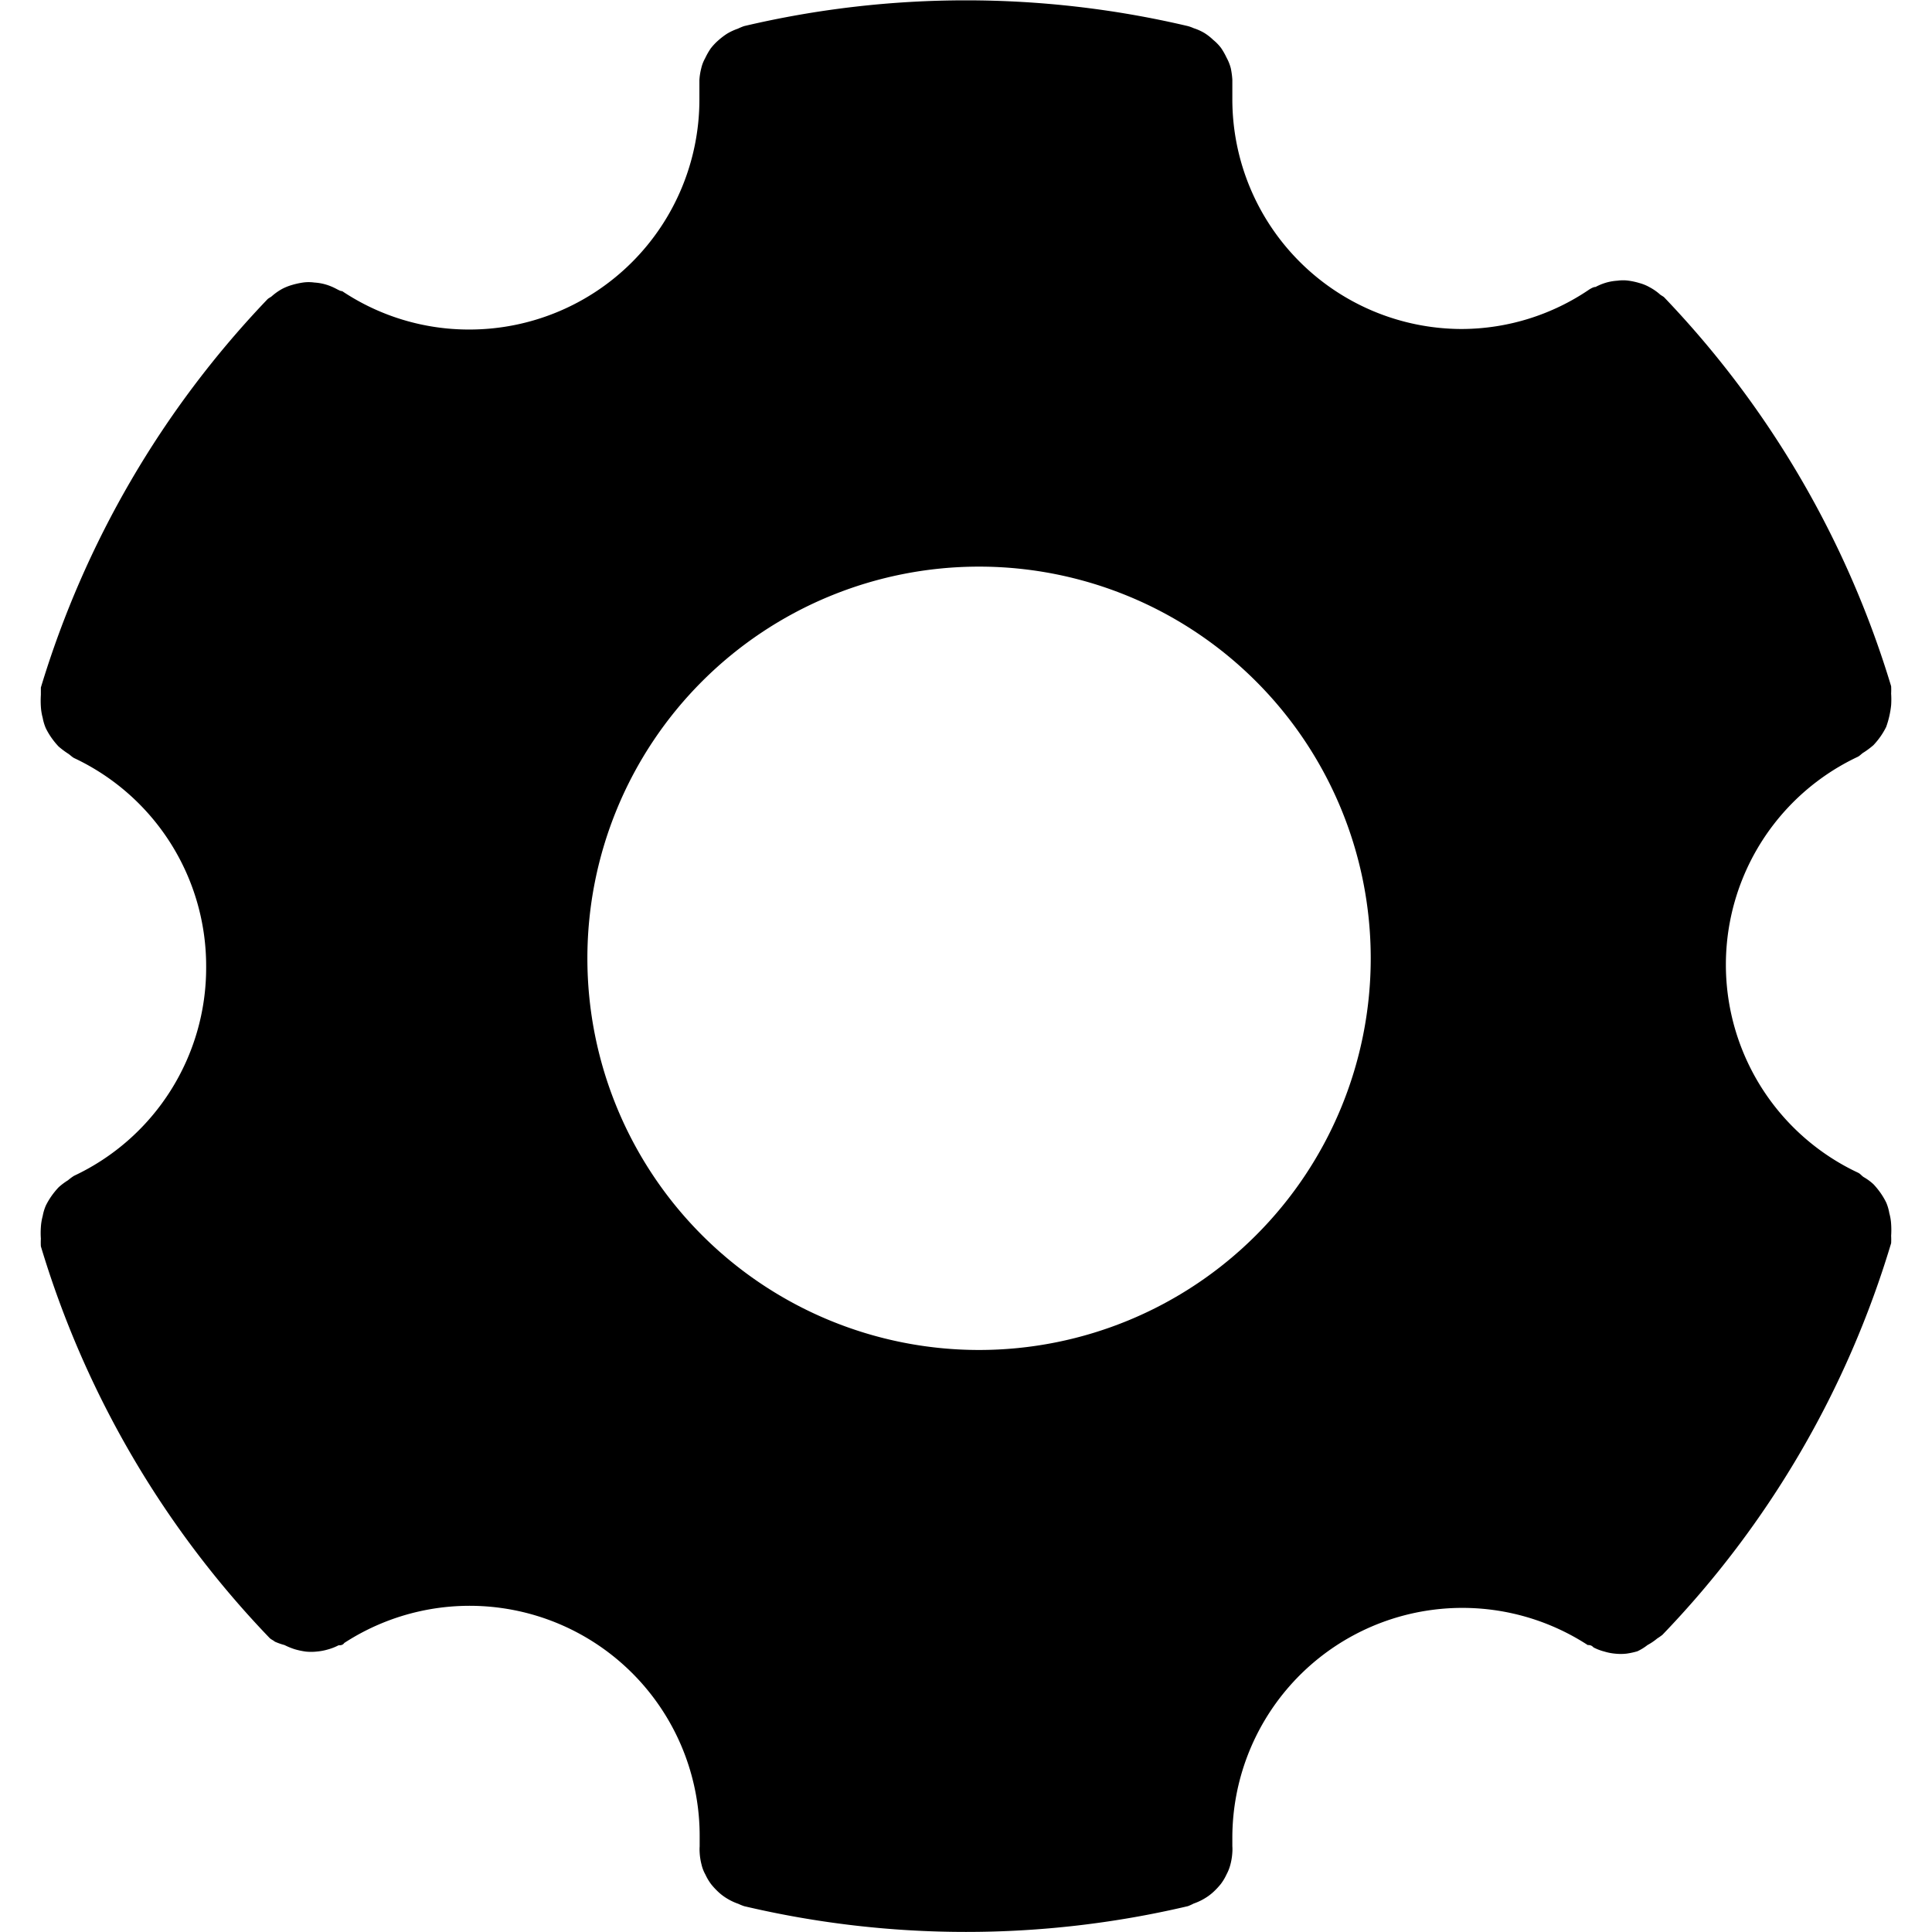 <?xml version="1.0" standalone="no"?><!DOCTYPE svg PUBLIC "-//W3C//DTD SVG 1.1//EN" "http://www.w3.org/Graphics/SVG/1.1/DTD/svg11.dtd"><svg t="1588678487661" class="icon" viewBox="0 0 1024 1024" version="1.1" xmlns="http://www.w3.org/2000/svg" p-id="17075" xmlns:xlink="http://www.w3.org/1999/xlink" width="500" height="500"><defs><style type="text/css"></style></defs><path d="M629.638 1010.299a29.617 29.617 0 0 0 3.045-1.384 30.032 30.032 0 0 0 5.674-2.63 27.679 27.679 0 0 0 4.705-3.46 38.89 38.89 0 0 0 4.014-4.29 27.679 27.679 0 0 0 3.045-5.121 22.974 22.974 0 0 0 2.076-5.397 32.385 32.385 0 0 0 0.969-6.228 23.804 23.804 0 0 0 0-3.322v-5.121A121.928 121.928 0 0 1 841.523 871.902c0.83 0 1.938 0 3.045 1.246a26.572 26.572 0 0 0 5.813 2.214 27.679 27.679 0 0 0 5.674 1.107 27.679 27.679 0 0 0 5.951 0 39.305 39.305 0 0 0 5.813-1.246 26.572 26.572 0 0 0 5.397-3.322 30.309 30.309 0 0 0 5.121-3.46 33.63 33.63 0 0 0 2.768-1.938 510.408 510.408 0 0 0 121.236-207.596 36.814 36.814 0 0 0 0-3.875 47.332 47.332 0 0 0 0-6.228 26.849 26.849 0 0 0-0.969-5.813 24.496 24.496 0 0 0-1.661-5.674 38.336 38.336 0 0 0-3.045-5.121 41.519 41.519 0 0 0-3.737-4.567 28.648 28.648 0 0 0-5.121-3.737c-1.107-0.692-1.799-1.799-3.045-2.353a121.789 121.789 0 0 1 0-220.467c1.246-0.692 1.938-1.661 3.183-2.353a46.778 46.778 0 0 0 4.982-3.737 41.519 41.519 0 0 0 3.737-4.567 38.336 38.336 0 0 0 3.045-5.121 49.408 49.408 0 0 0 2.63-11.487 47.332 47.332 0 0 0 0-6.228 36.814 36.814 0 0 0 0-3.875 512.069 512.069 0 0 0-119.99-205.796c-0.83-0.969-1.938-1.246-2.768-2.076a27.679 27.679 0 0 0-5.259-3.598 23.251 23.251 0 0 0-5.397-2.214 37.506 37.506 0 0 0-5.674-1.246 21.452 21.452 0 0 0-5.951 0 27.679 27.679 0 0 0-5.813 0.969 30.032 30.032 0 0 0-5.813 2.353c-1.107 0-2.214 0.692-3.183 1.246a120.821 120.821 0 0 1-67.538 21.036 121.789 121.789 0 0 1-121.789-121.789v-6.92-3.46a43.041 43.041 0 0 0-0.83-6.089 24.358 24.358 0 0 0-2.214-5.536 37.506 37.506 0 0 0-2.906-5.121 24.496 24.496 0 0 0-4.152-4.29 29.063 29.063 0 0 0-4.567-3.598 27.679 27.679 0 0 0-5.813-2.63A22.144 22.144 0 0 0 629.638 13.84a513.315 513.315 0 0 0-235.275 0 33.769 33.769 0 0 0-3.322 1.384 30.032 30.032 0 0 0-5.674 2.63 38.474 38.474 0 0 0-4.706 3.598 29.894 29.894 0 0 0-4.014 4.29 37.506 37.506 0 0 0-2.906 5.121 19.791 19.791 0 0 0-2.076 5.397 32.385 32.385 0 0 0-0.969 6.228v10.38a121.928 121.928 0 0 1-121.928 121.789 120.959 120.959 0 0 1-67.399-20.344c-0.969 0-2.076-0.692-3.183-1.246a30.032 30.032 0 0 0-5.813-2.353 27.679 27.679 0 0 0-5.813-0.969 21.452 21.452 0 0 0-5.951 0 41.519 41.519 0 0 0-5.674 1.246 27.679 27.679 0 0 0-5.536 2.214 31.278 31.278 0 0 0-5.121 3.598c-0.83 0.83-1.938 1.107-2.768 2.076A512.069 512.069 0 0 0 21.659 364.4v3.875a49.546 49.546 0 0 0 0 6.228 29.617 29.617 0 0 0 0.969 5.951 25.603 25.603 0 0 0 1.661 5.536 38.336 38.336 0 0 0 3.045 5.121 41.519 41.519 0 0 0 3.737 4.567 46.778 46.778 0 0 0 4.982 3.737c1.107 0.692 1.938 1.661 3.183 2.353a121.789 121.789 0 0 1 70.029 110.718 121.789 121.789 0 0 1-70.029 110.718 27.679 27.679 0 0 0-3.183 2.353 33.492 33.492 0 0 0-4.982 3.737 41.519 41.519 0 0 0-3.737 4.567 38.336 38.336 0 0 0-3.045 5.121 25.603 25.603 0 0 0-1.661 5.536 29.617 29.617 0 0 0-0.969 5.951 45.256 45.256 0 0 0 0 6.089 39.443 39.443 0 0 0 0 4.014 512.069 512.069 0 0 0 121.236 207.596c0.83 0.83 1.799 1.107 2.768 1.938a33.907 33.907 0 0 0 5.121 1.799 36.814 36.814 0 0 0 5.397 2.214 39.305 39.305 0 0 0 5.813 1.246 27.679 27.679 0 0 0 5.813 0 30.032 30.032 0 0 0 5.951-1.107 28.371 28.371 0 0 0 5.674-2.214c0.969 0 2.214 0 3.045-1.246a121.928 121.928 0 0 1 188.358 102.691v5.121a23.804 23.804 0 0 0 0 3.322 32.385 32.385 0 0 0 0.969 6.228 19.791 19.791 0 0 0 2.076 5.397 27.679 27.679 0 0 0 3.045 5.121 38.89 38.89 0 0 0 4.014 4.29 27.679 27.679 0 0 0 4.705 3.46 30.032 30.032 0 0 0 5.674 2.63A29.617 29.617 0 0 0 394.362 1010.299a513.315 513.315 0 0 0 235.275 0zM311.324 507.917a207.596 207.596 0 1 1 207.596 207.596 207.596 207.596 0 0 1-207.596-207.596z" p-id="17076"></path></svg>